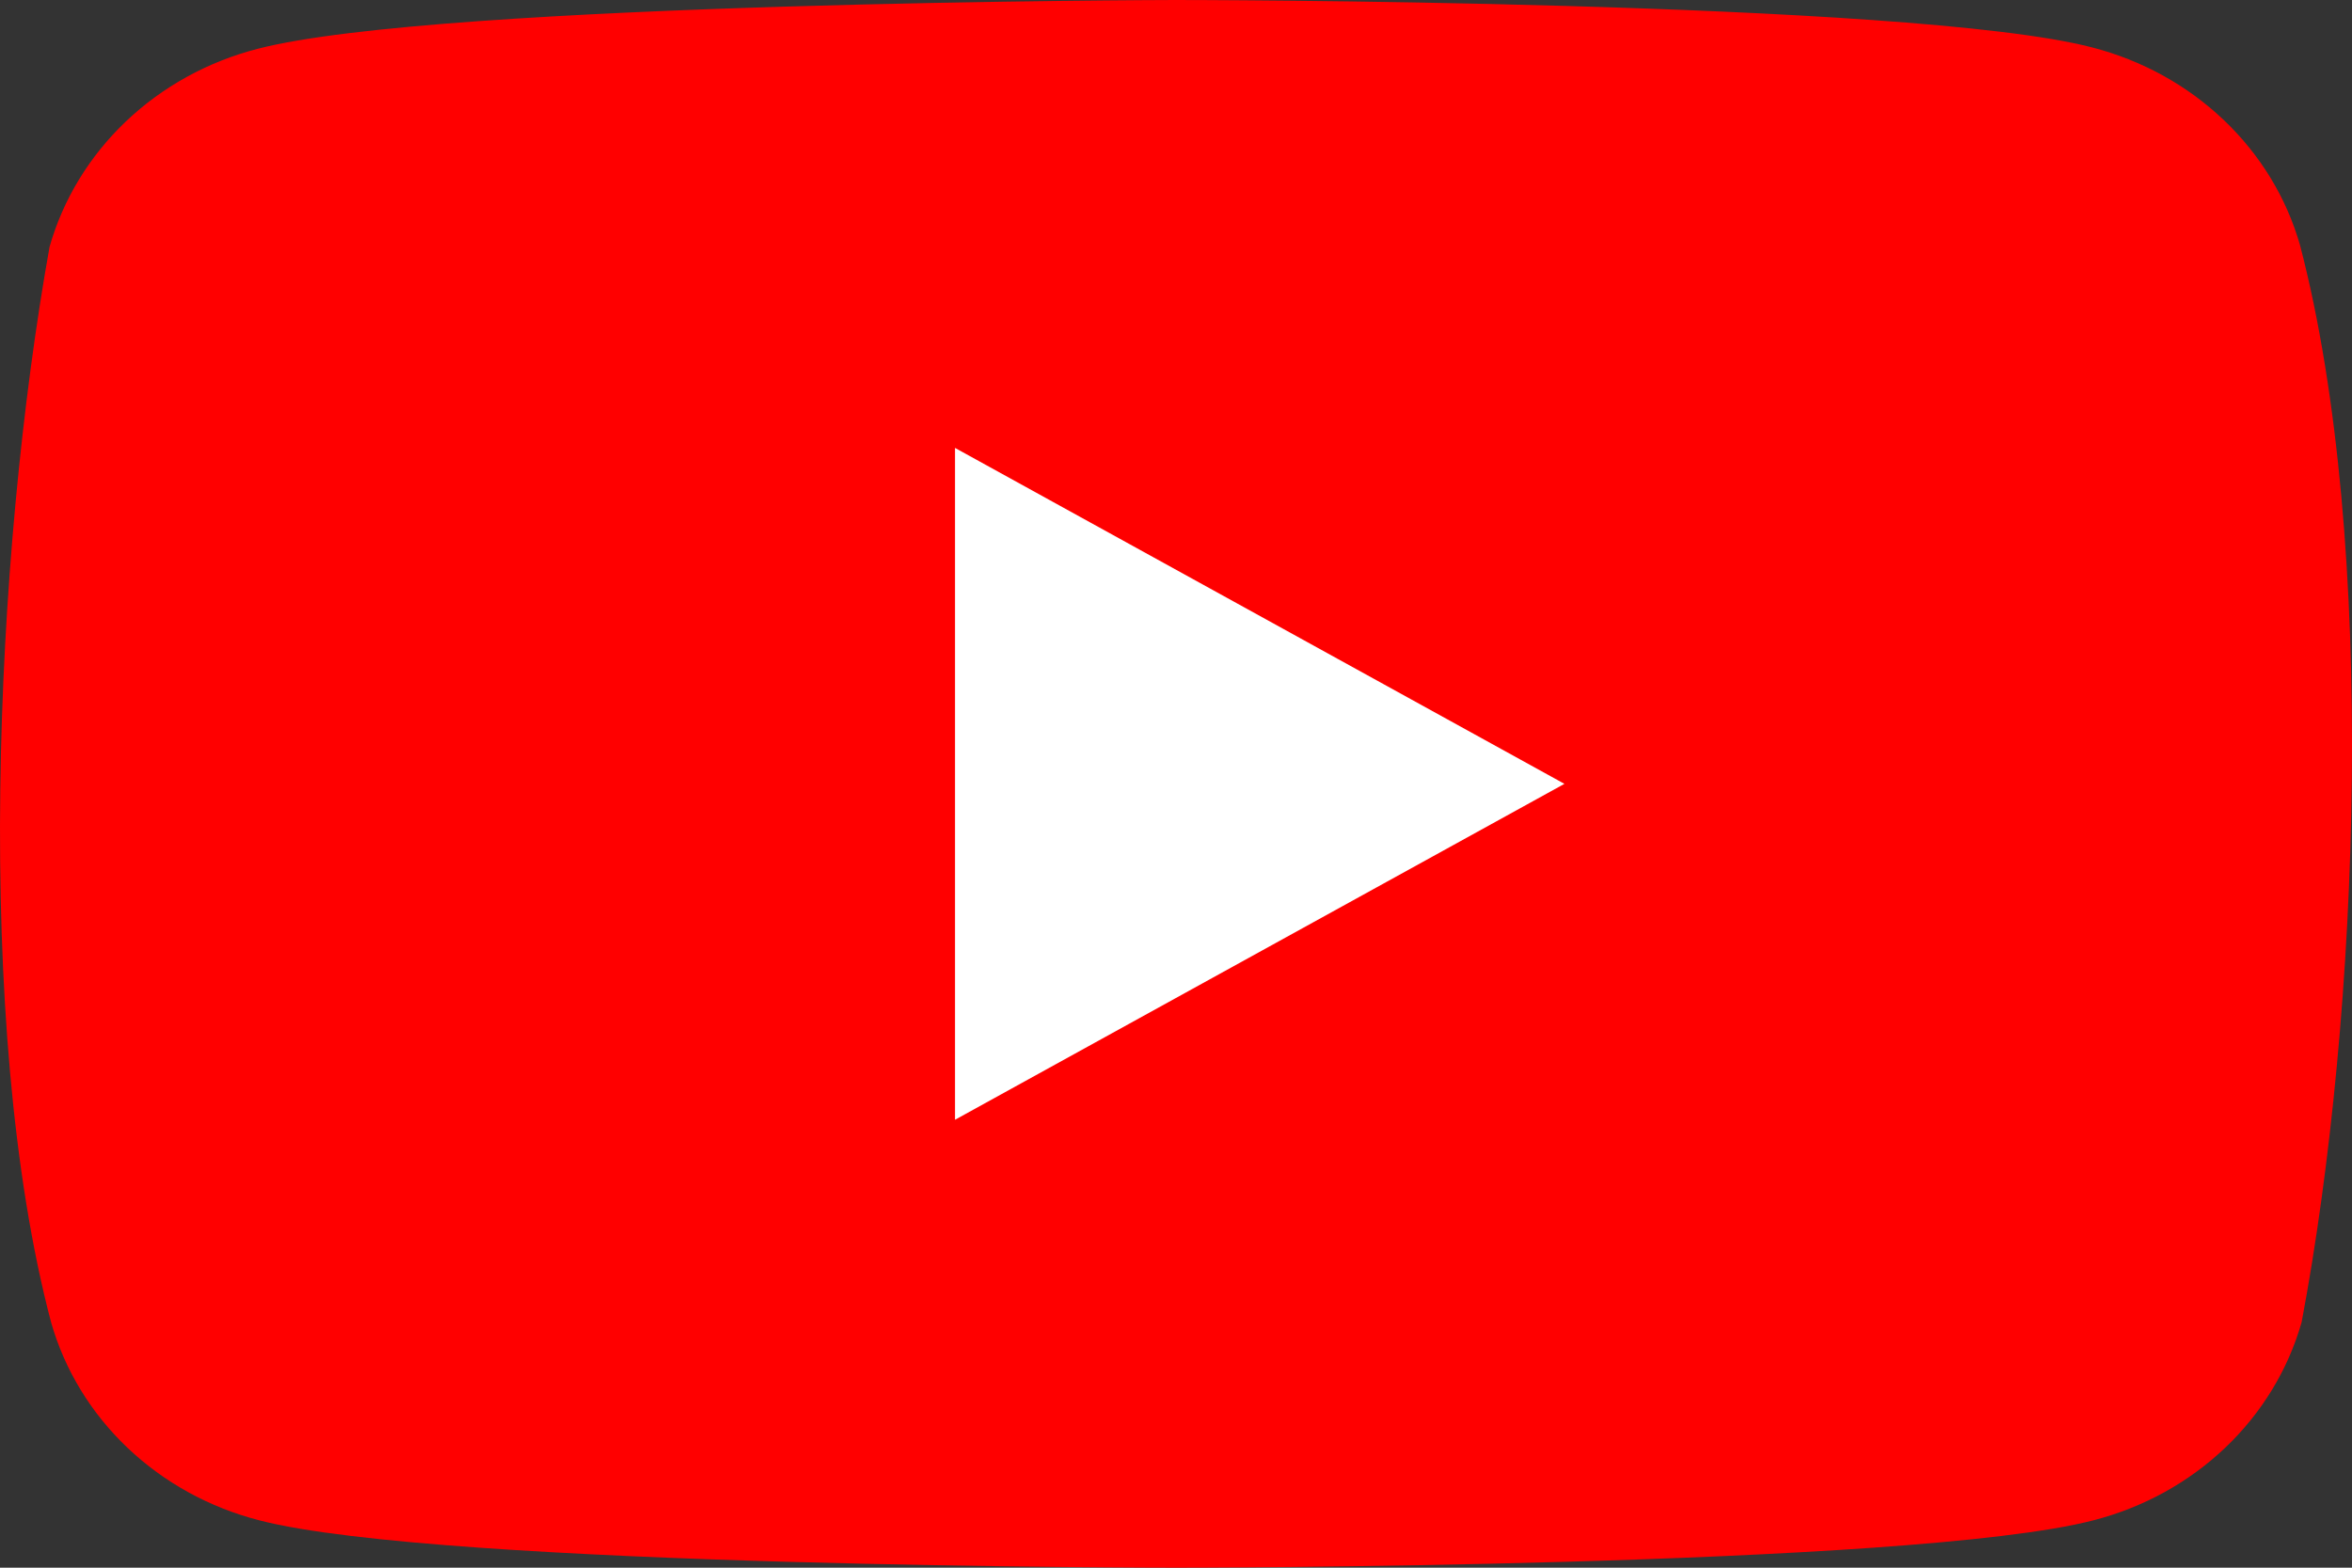 <svg width="48" height="32" viewBox="0 0 48 32" fill="none" xmlns="http://www.w3.org/2000/svg">
<rect x="0" y="0" width="48" height="32" fill="#333333" stroke="none"/>
<path d="M46.941 5.011C46.666 4.042 46.129 3.159 45.383 2.45C44.638 1.74 43.71 1.229 42.693 0.967C38.967 0 23.976 0 23.976 0C23.976 0 8.984 0.029 5.259 0.996C4.241 1.258 3.314 1.77 2.569 2.479C1.823 3.189 1.286 4.072 1.011 5.04C-0.116 11.341 -0.553 20.941 1.042 26.989C1.317 27.958 1.854 28.841 2.599 29.55C3.345 30.26 4.272 30.771 5.29 31.033C9.015 32 24.007 32 24.007 32C24.007 32 38.998 32 42.723 31.033C43.741 30.771 44.669 30.26 45.414 29.55C46.159 28.841 46.696 27.958 46.972 26.989C48.16 20.68 48.526 11.086 46.941 5.011" fill="#FF0000"/>
<path d="M19.49 22.857L31.927 16L19.49 9.143V22.857Z" fill="white"/>
</svg>
